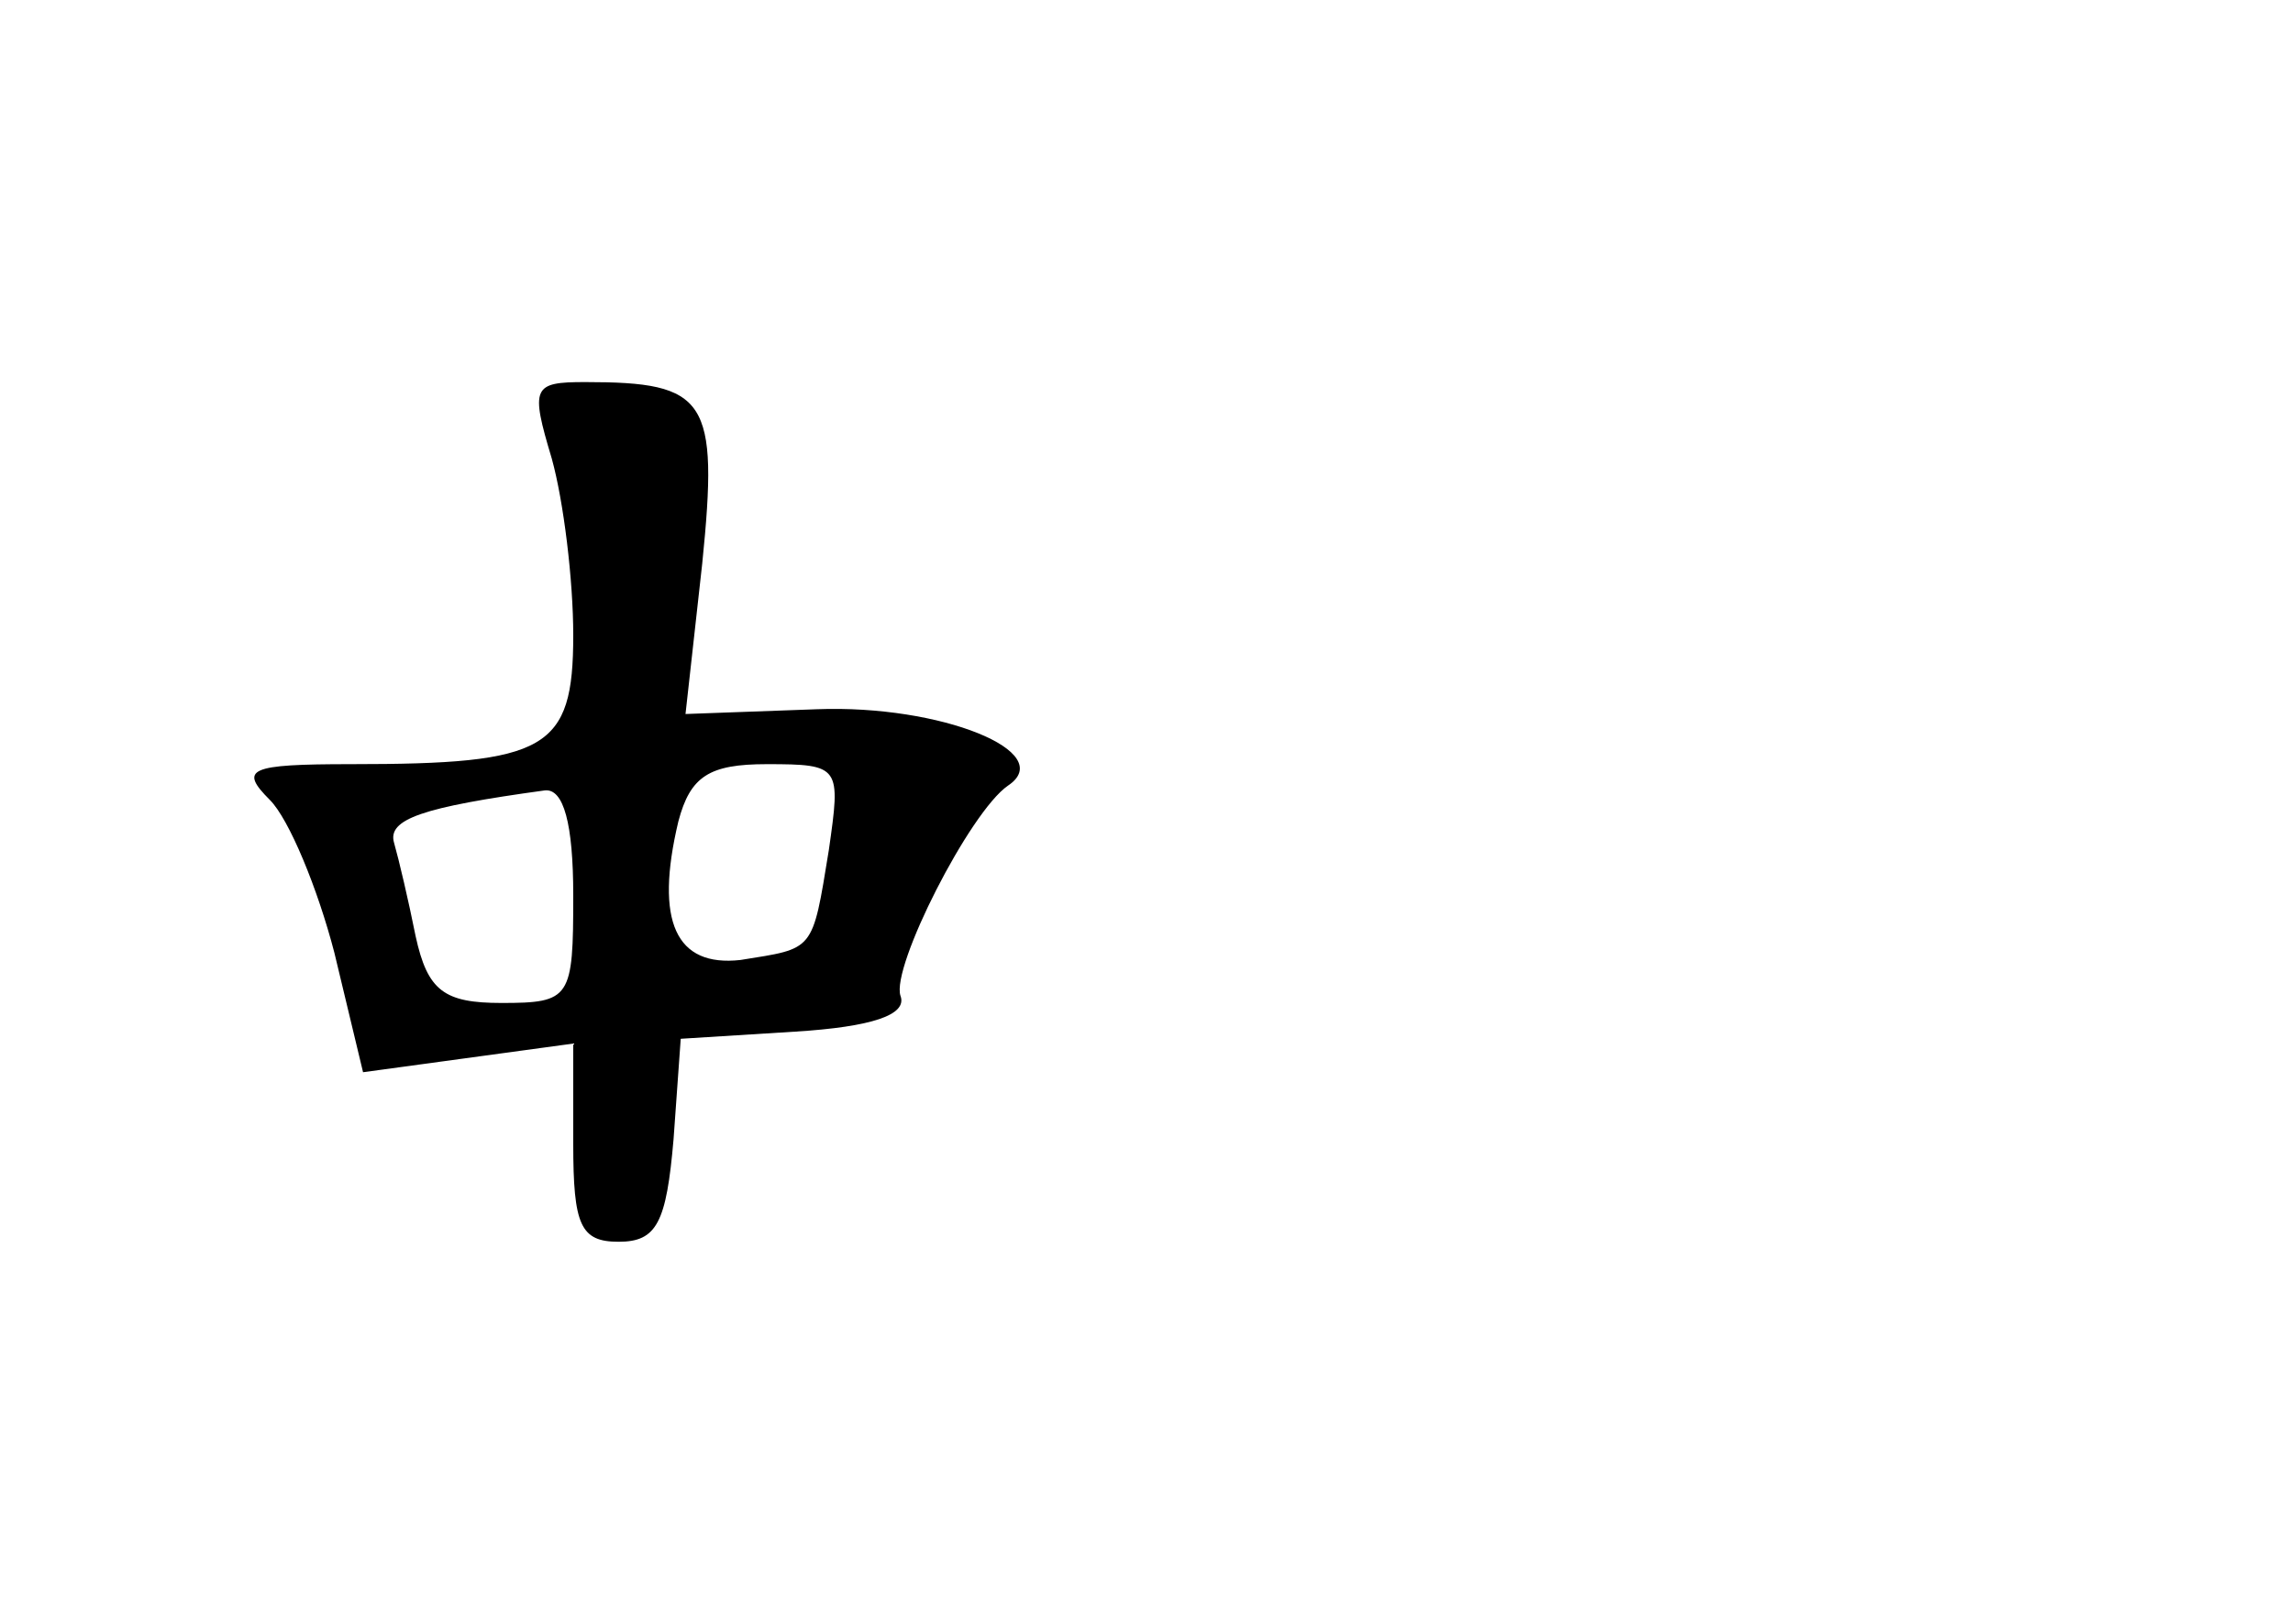 <?xml version="1.0" standalone="no"?>
<!DOCTYPE svg PUBLIC "-//W3C//DTD SVG 20010904//EN"
 "http://www.w3.org/TR/2001/REC-SVG-20010904/DTD/svg10.dtd">
<svg version="1.0" xmlns="http://www.w3.org/2000/svg"
 width="96pt" height="68pt" viewBox="0 0 96 68"
 preserveAspectRatio="xMidYMid meet">
<g transform="translate(0,68) scale(0.1,-0.1)"
fill="#000000" stroke="none">
<path d="M231 488 c5 -18 9 -51 9 -74 0 -48 -11 -54 -93 -54 -43 0 -47 -2 -34
-15 8 -8 20 -37 27 -64 l12 -50 44 6 44 6 0 -42 c0 -34 3 -41 19 -41 16 0 20
8 23 43 l3 42 48 3 c32 2 47 7 44 15 -4 12 29 77 45 88 21 14 -28 34 -80 32
l-55 -2 7 63 c7 69 2 76 -49 76 -22 0 -23 -2 -14 -32z m116 -164 c-7 -43 -6
-41 -37 -46 -27 -3 -36 16 -26 58 5 19 13 24 37 24 31 0 31 -1 26 -36z m-107
-19 c0 -43 -1 -45 -30 -45 -24 0 -31 5 -36 28 -3 15 -7 32 -9 39 -3 10 12 15
63 22 8 1 12 -14 12 -44z"/>
</g>
</svg>
